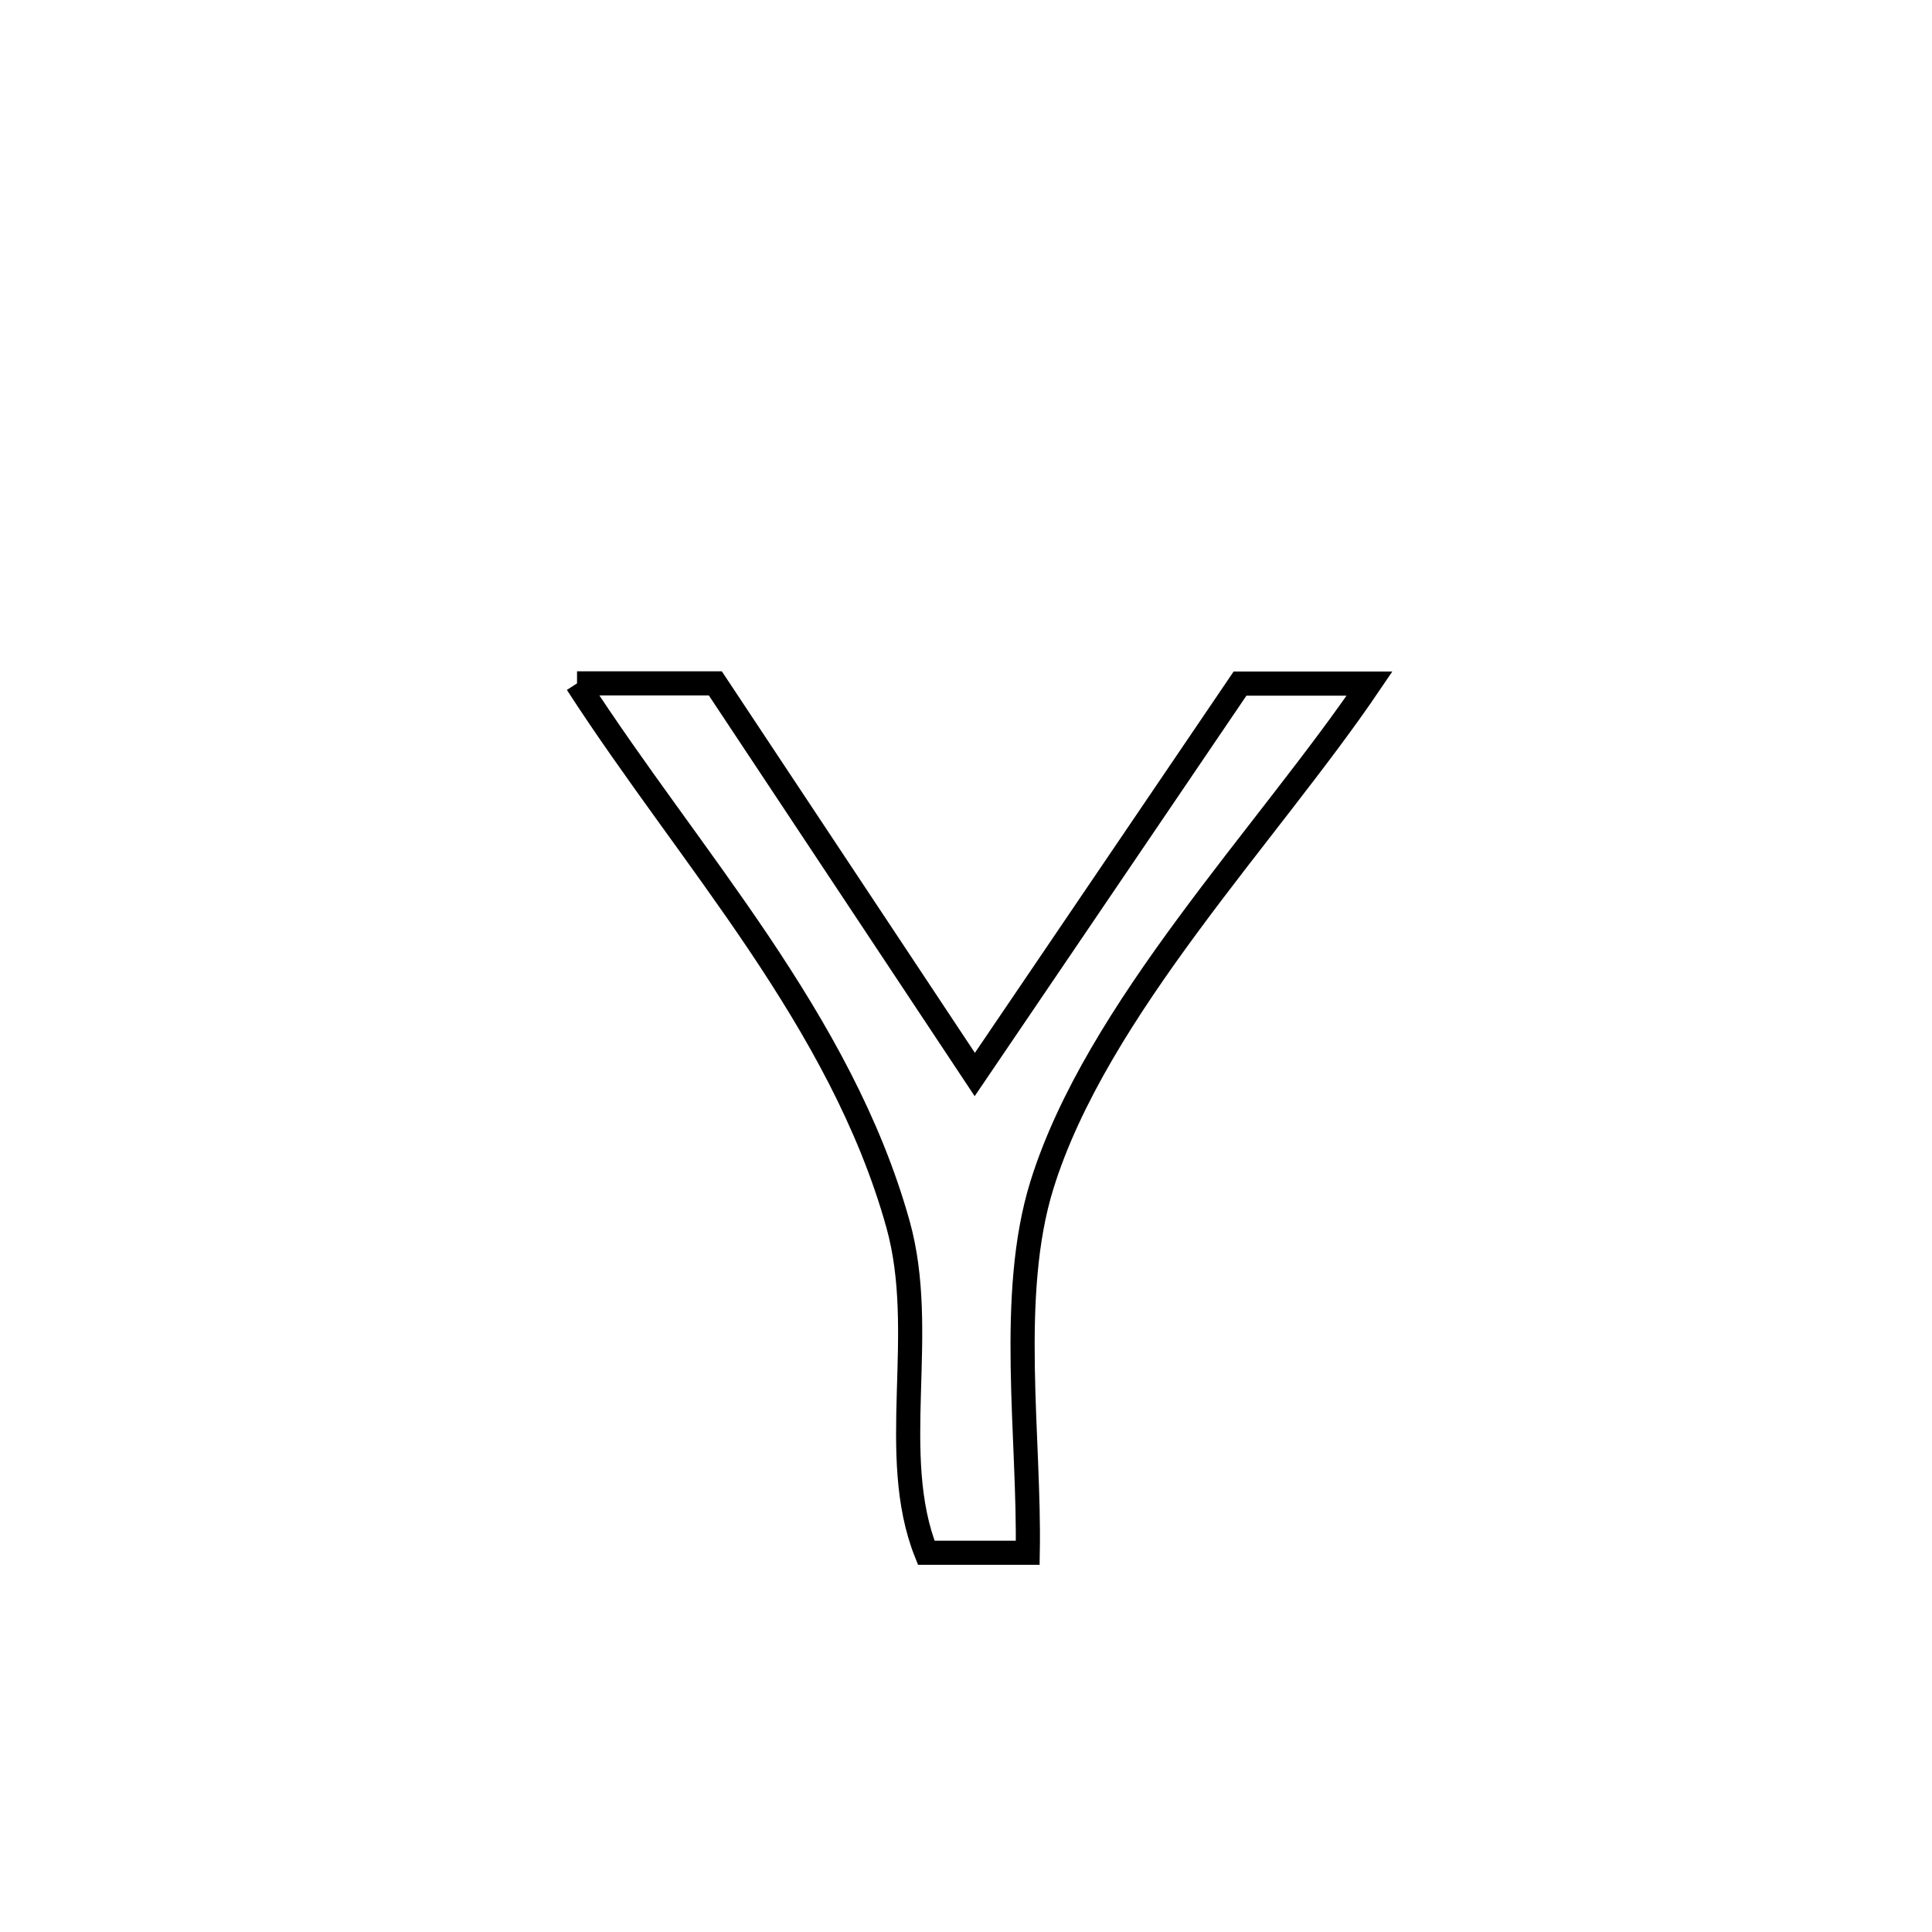 <svg xmlns="http://www.w3.org/2000/svg" viewBox="0.0 0.0 24.0 24.0" height="200px" width="200px"><path fill="none" stroke="black" stroke-width=".3" stroke-opacity="1.0"  filling="0" d="M7.168 8.489 L7.168 8.489 C7.741 8.489 8.314 8.489 8.886 8.489 L8.886 8.489 C9.961 10.109 11.035 11.729 12.109 13.348 L12.109 13.348 C13.207 11.73 14.305 10.111 15.404 8.492 L15.404 8.492 C15.94 8.492 16.476 8.492 17.013 8.492 L17.013 8.492 C15.746 10.362 13.62 12.544 12.943 14.721 C12.517 16.091 12.793 17.868 12.767 19.289 L12.767 19.289 C12.347 19.289 11.926 19.289 11.506 19.289 L11.506 19.289 C11.021 18.072 11.533 16.563 11.155 15.207 C10.8 13.937 10.154 12.8 9.422 11.709 C8.689 10.619 7.869 9.574 7.168 8.489 L7.168 8.489"></path></svg>